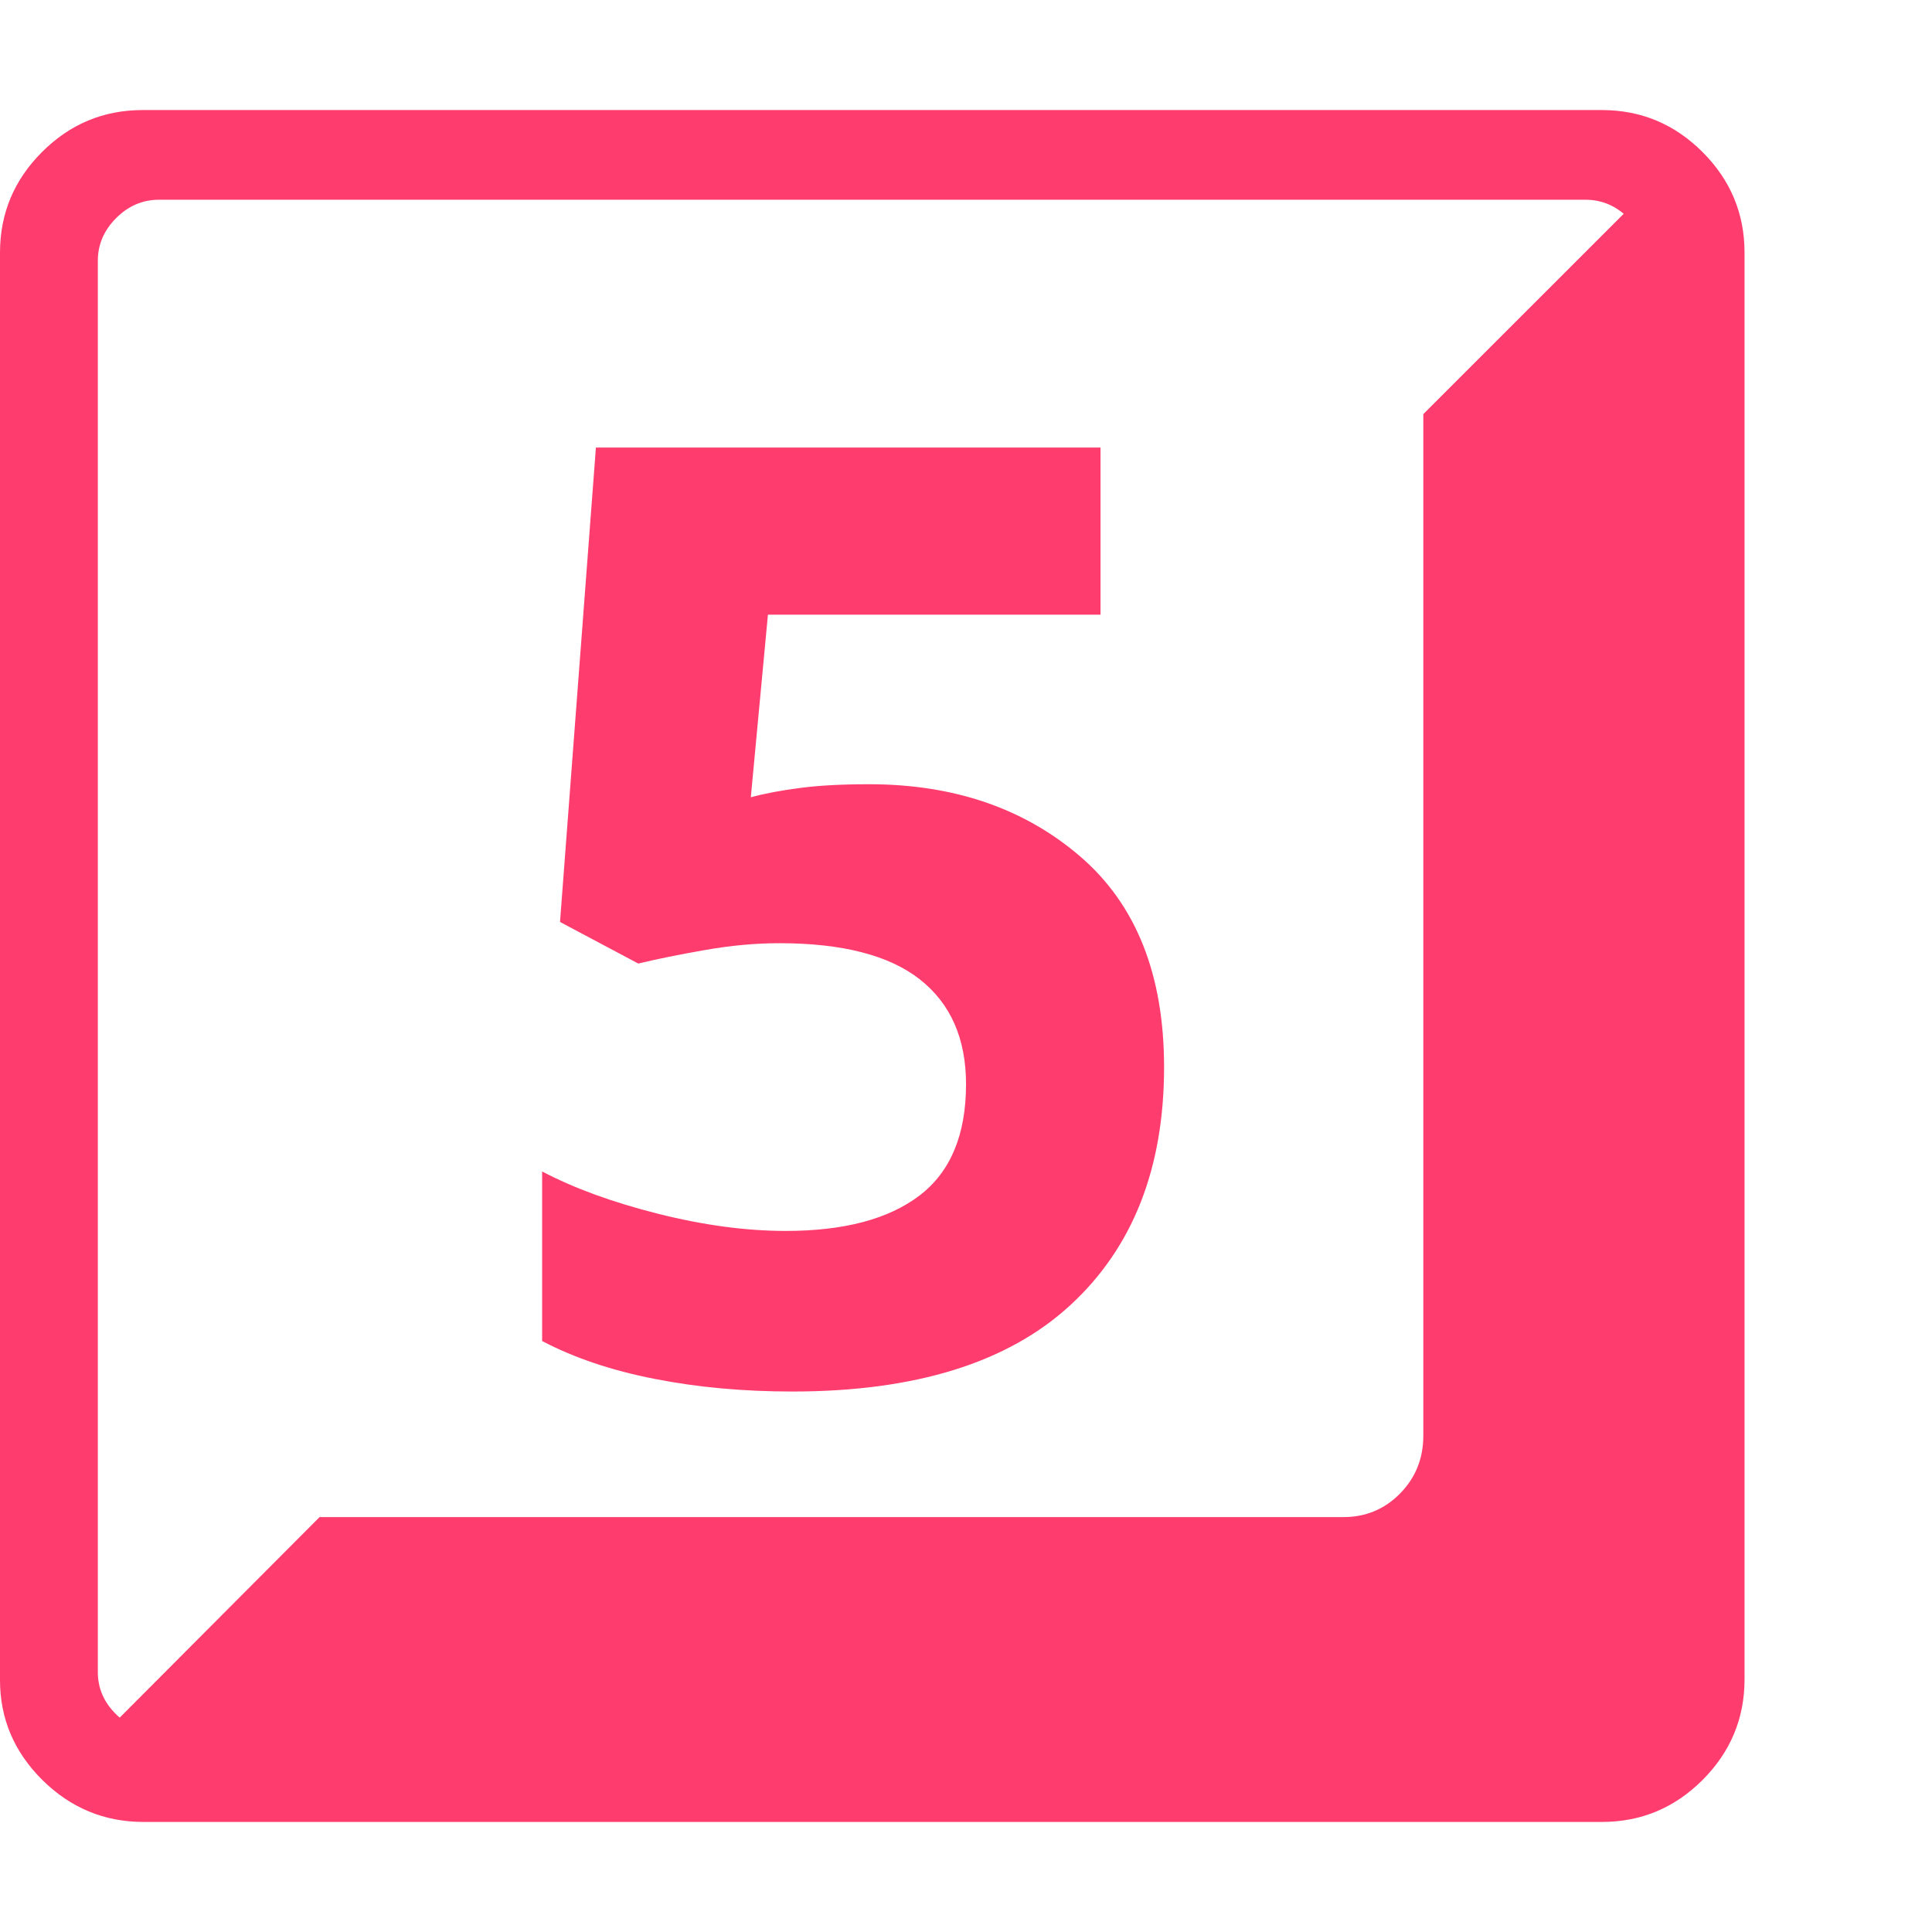 <svg version="1.1" xmlns="http://www.w3.org/2000/svg" style="fill:rgba(0,0,0,1.0)" width="256" height="256" viewBox="0 0 37.031 32.812"><path fill="rgb(255, 60, 110)" d="M2.75 32.812 C2 32.812 1.354 32.544 0.812 32.008 C0.271 31.471 0 30.833 0 30.094 L0 2.734 C0 1.984 0.268 1.341 0.805 0.805 C1.341 0.268 1.984 -0 2.734 -0 L30.703 -0 C31.453 -0 32.096 0.268 32.633 0.805 C33.169 1.341 33.438 1.984 33.438 2.734 L33.438 30.078 C33.438 30.828 33.169 31.471 32.633 32.008 C32.096 32.544 31.453 32.812 30.703 32.812 Z M3.062 31.094 L30.391 31.094 C30.703 31.094 30.977 30.977 31.211 30.742 C31.445 30.508 31.562 30.234 31.562 29.922 L31.562 2.891 C31.562 2.578 31.445 2.305 31.211 2.07 C30.977 1.836 30.703 1.719 30.391 1.719 L3.047 1.719 C2.734 1.719 2.461 1.836 2.227 2.07 C1.992 2.305 1.875 2.578 1.875 2.891 L1.875 29.938 C1.875 30.25 1.992 30.521 2.227 30.75 C2.461 30.979 2.74 31.094 3.062 31.094 Z M1.828 31.281 L6.125 26.969 L25.75 26.969 C26.177 26.969 26.539 26.818 26.836 26.516 C27.133 26.214 27.281 25.844 27.281 25.406 L27.281 5.828 L31.594 1.516 C31.76 1.724 31.857 1.948 31.883 2.188 C31.909 2.427 31.922 2.786 31.922 3.266 L31.922 29.547 C31.922 30.026 31.753 30.435 31.414 30.773 C31.076 31.112 30.672 31.281 30.203 31.281 Z M15.188 24.562 C17.542 24.562 19.318 24.01 20.516 22.906 C21.714 21.802 22.312 20.281 22.312 18.344 C22.312 16.573 21.776 15.227 20.703 14.305 C19.63 13.383 18.281 12.922 16.656 12.922 C16.146 12.922 15.708 12.945 15.344 12.992 C14.979 13.039 14.661 13.099 14.391 13.172 L14.719 9.672 L21.094 9.672 L21.094 6.469 L11.422 6.469 L10.734 15.562 L12.234 16.359 C12.578 16.276 13 16.19 13.5 16.102 C14 16.013 14.479 15.969 14.938 15.969 C16.146 15.969 17.044 16.201 17.633 16.664 C18.221 17.128 18.516 17.797 18.516 18.672 C18.516 19.641 18.219 20.352 17.625 20.805 C17.031 21.258 16.177 21.484 15.062 21.484 C14.302 21.484 13.487 21.375 12.617 21.156 C11.747 20.937 11.005 20.667 10.391 20.344 L10.391 23.594 C11.005 23.917 11.724 24.159 12.547 24.32 C13.37 24.482 14.25 24.562 15.188 24.562 Z M37.031 27.344" /></svg>